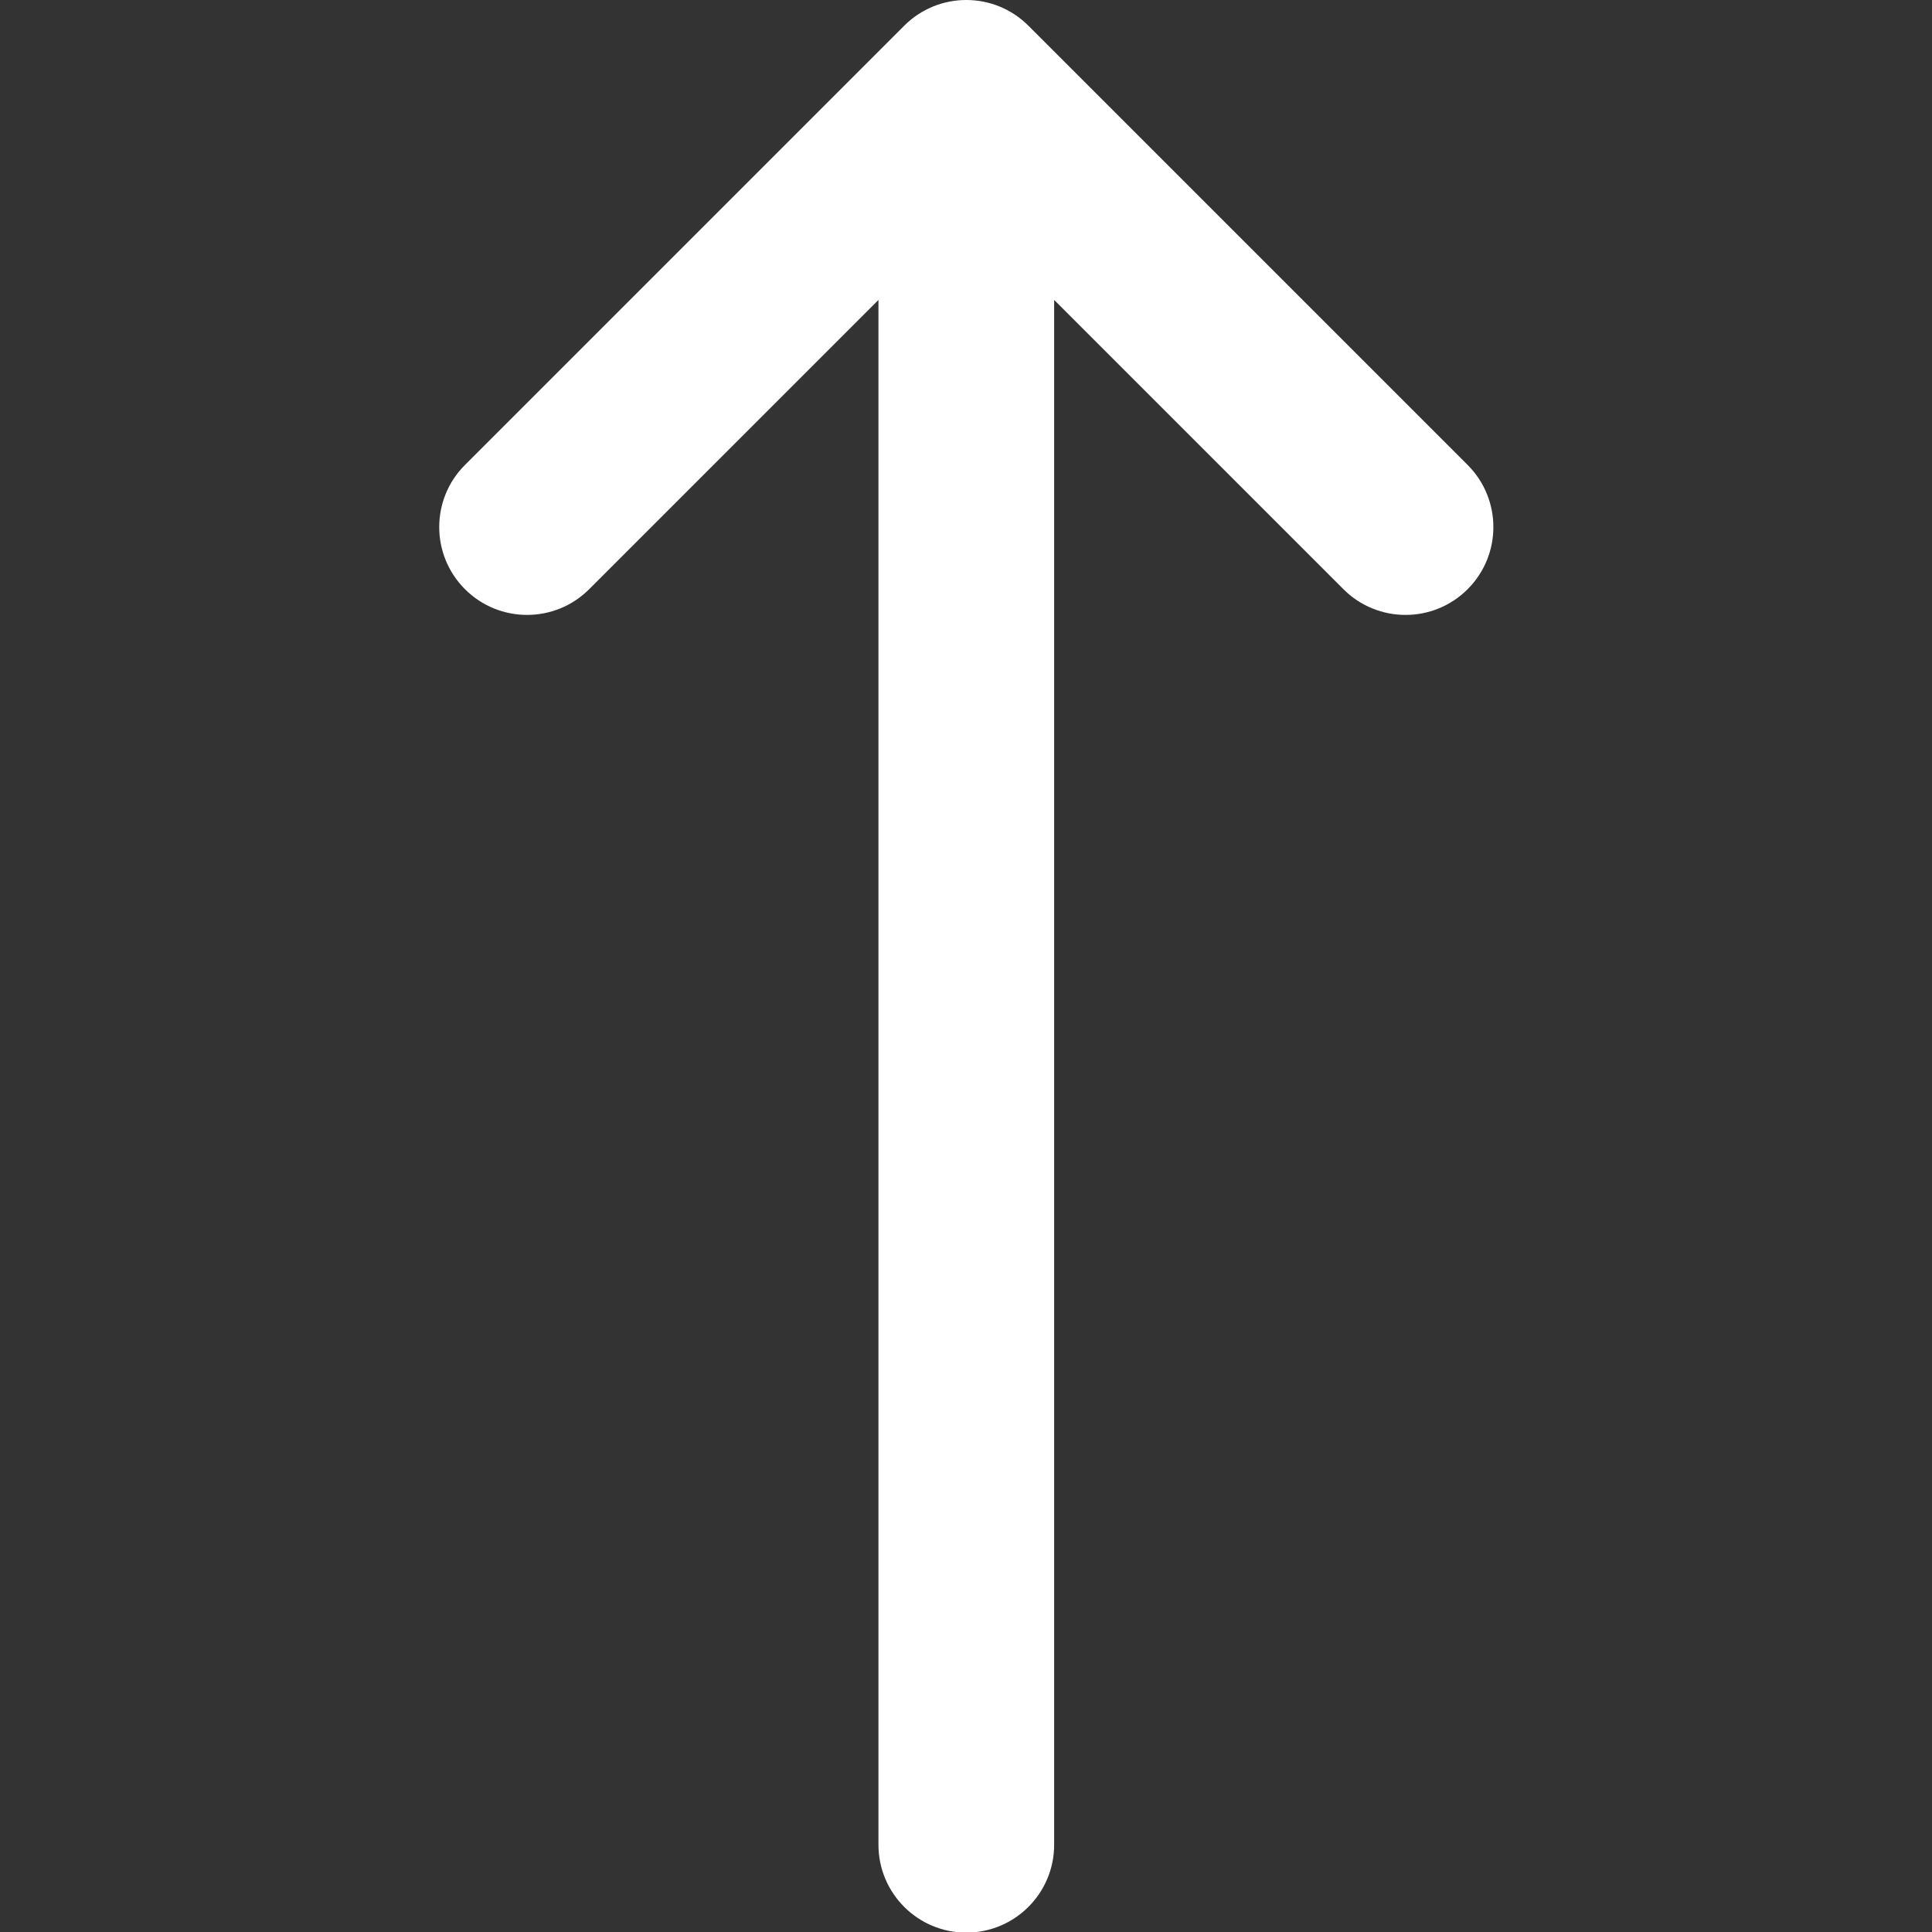 <svg version="1.1" xmlns="http://www.w3.org/2000/svg" xmlns:xlink="http://www.w3.org/1999/xlink" width="800px" height="800px" viewBox="0,0,256,256"><rect x="0" y="0" width="256" height="256" fill="#333333" stroke="none"/><g fill="#ffffff" fill-rule="nonzero" stroke="none" stroke-width="1" stroke-linecap="butt" stroke-linejoin="miter" stroke-miterlimit="10" stroke-dasharray="" stroke-dashoffset="0" font-family="none" font-weight="none" font-size="none" text-anchor="none" style="mix-blend-mode: normal"><g transform="translate(0,0) scale(0.776,0.776)"><path d="M100.606,100.606l49.394,-49.394v263.788c0,8.284 6.716,15 15,15c8.284,0 15,-6.716 15,-15v-263.788l49.394,49.394c2.928,2.929 6.767,4.394 10.606,4.394c3.839,0 7.678,-1.465 10.606,-4.394c5.858,-5.857 5.858,-15.355 0,-21.213l-75,-75c-5.857,-5.858 -15.355,-5.858 -21.213,0l-75,75c-5.858,5.857 -5.858,15.355 0,21.213c5.858,5.857 15.356,5.857 21.213,0z" id="XMLID_29_"></path></g></g></svg>